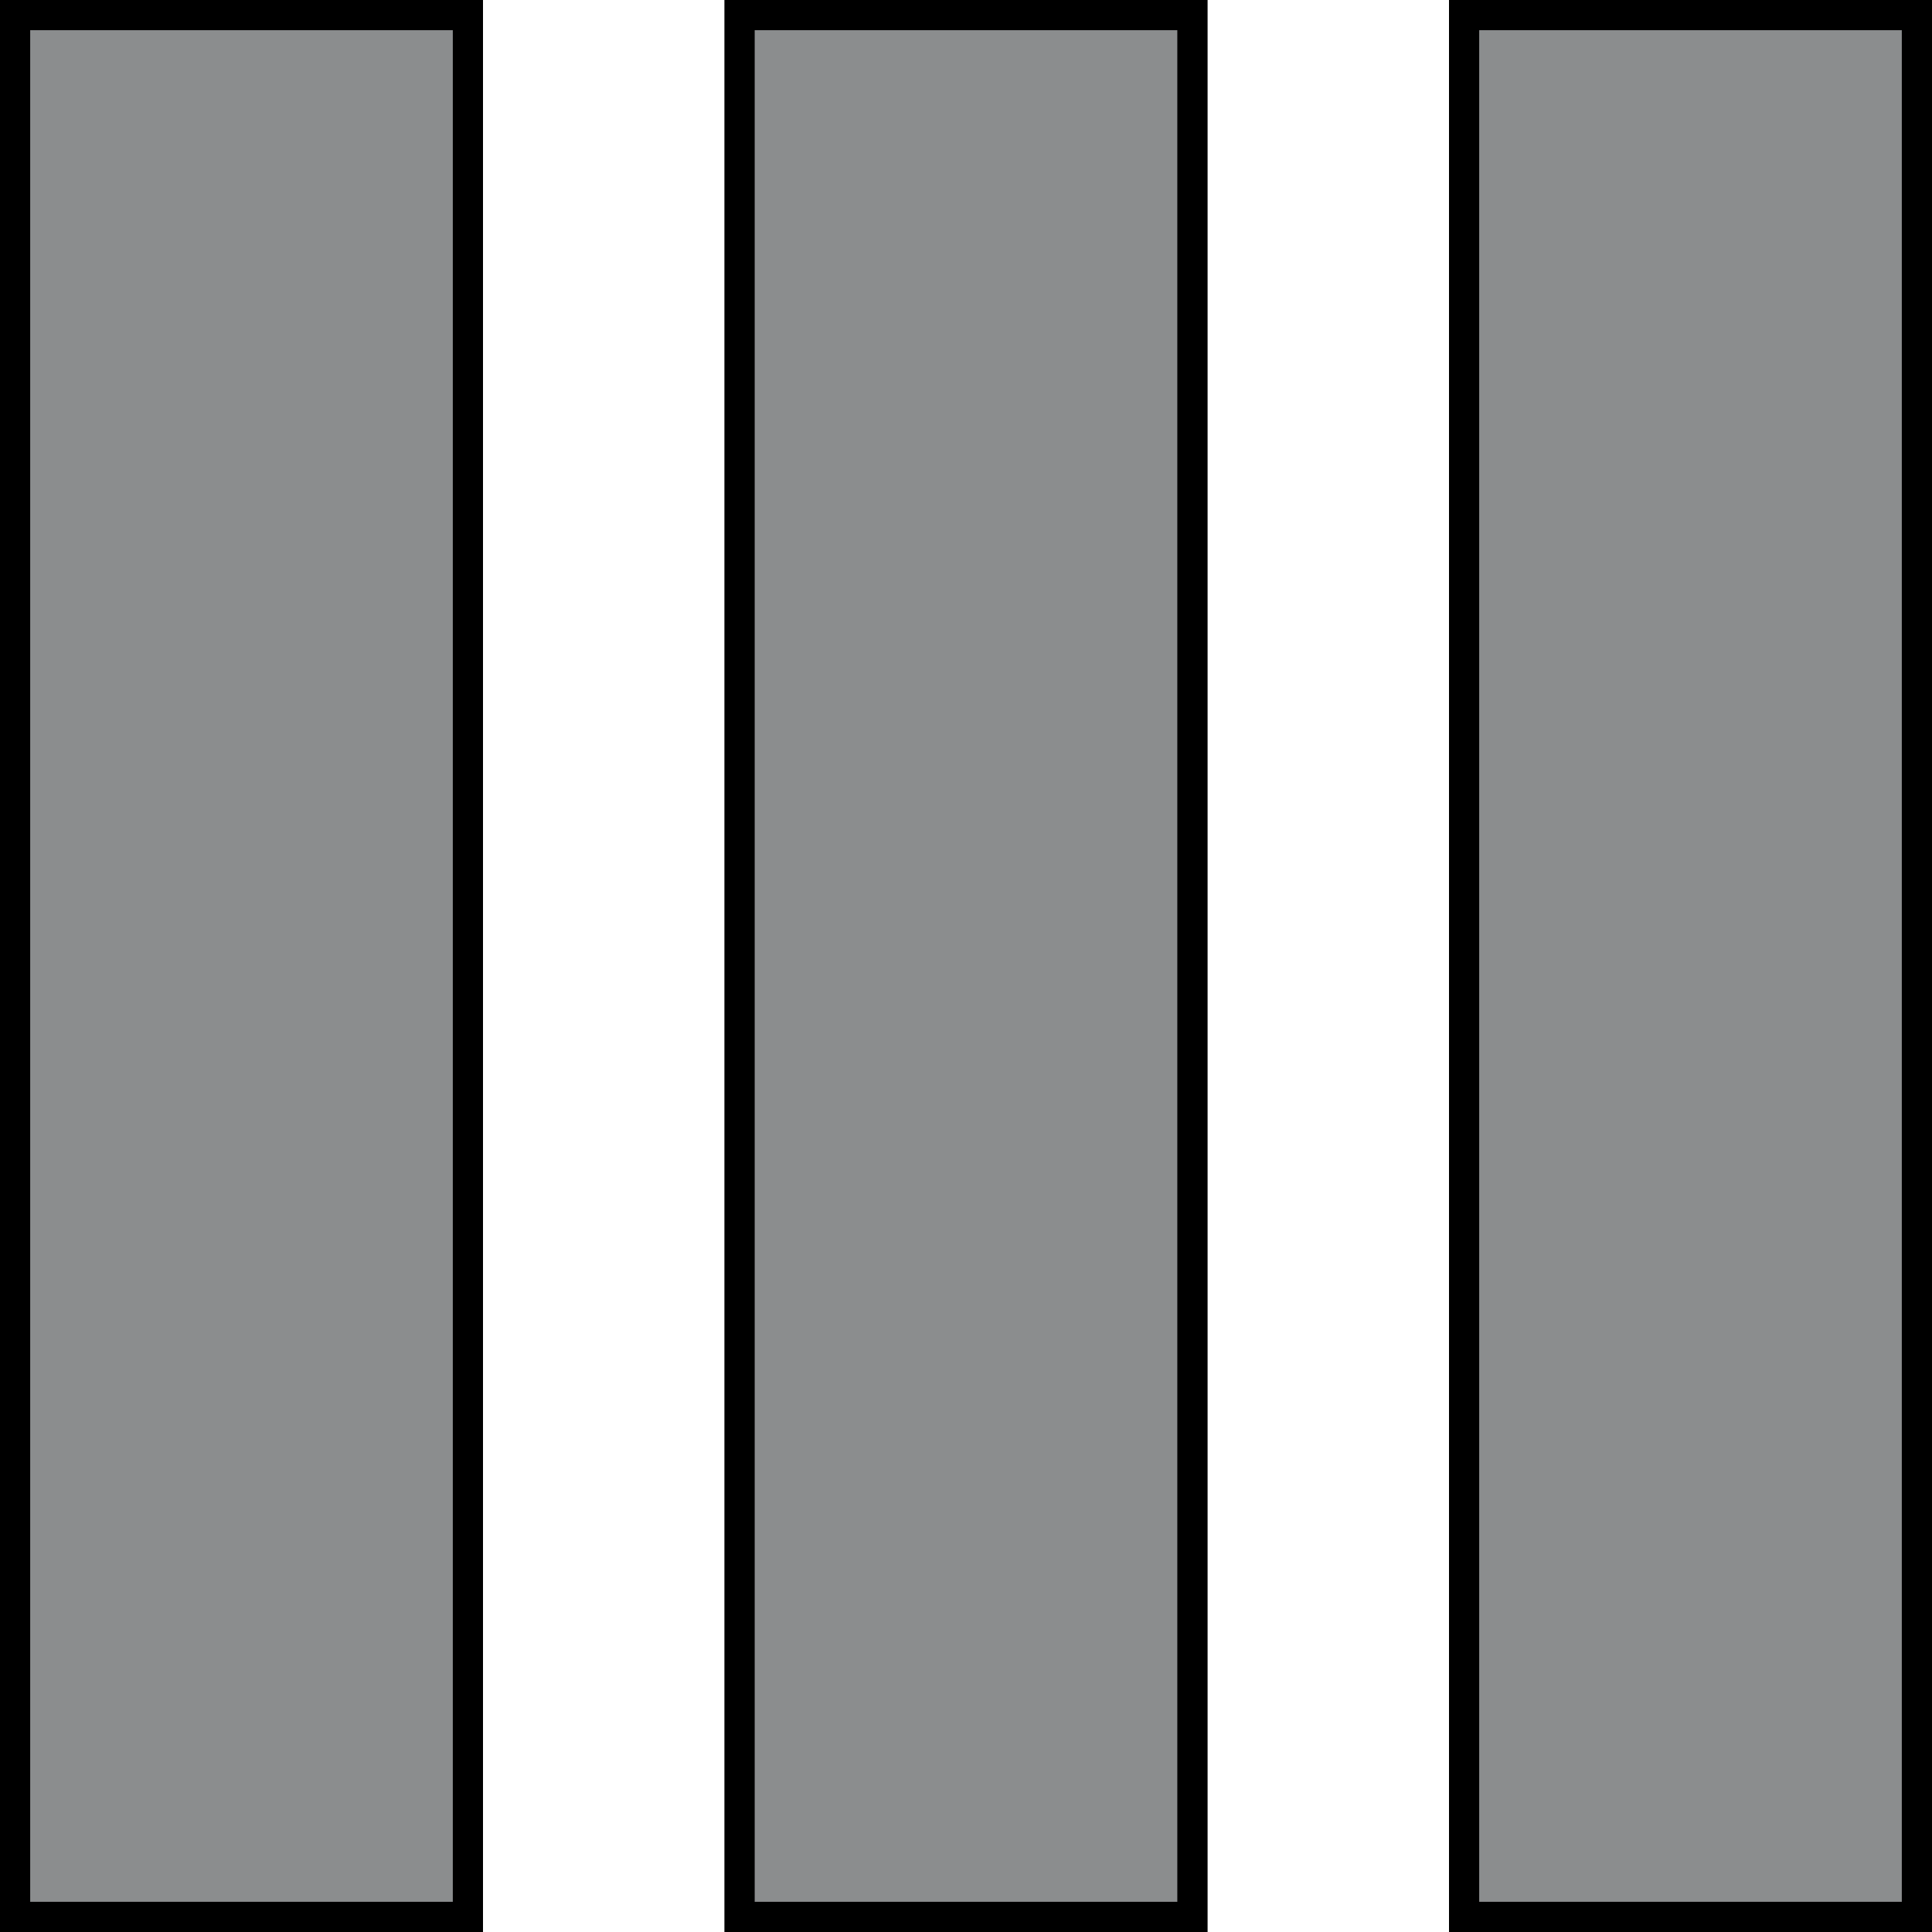 <svg xmlns="http://www.w3.org/2000/svg" width="80px" height="80px" viewBox="0 0 128 128"><path fill="#8b8d8e" d="M0 0h32v128H0z"></path><path d="M32 128H0V0h32zm-30-2h28V2H2z"></path><path fill="#8b8d8e" d="M48 0h32v128H48z"></path><path d="M80 128H48V0h32zm-30-2h28V2H50z"></path><path fill="#8b8d8e" d="M96 0h32v128H96z"></path><path d="M128 128H96V0h32zm-30-2h28V2H98z"></path></svg>